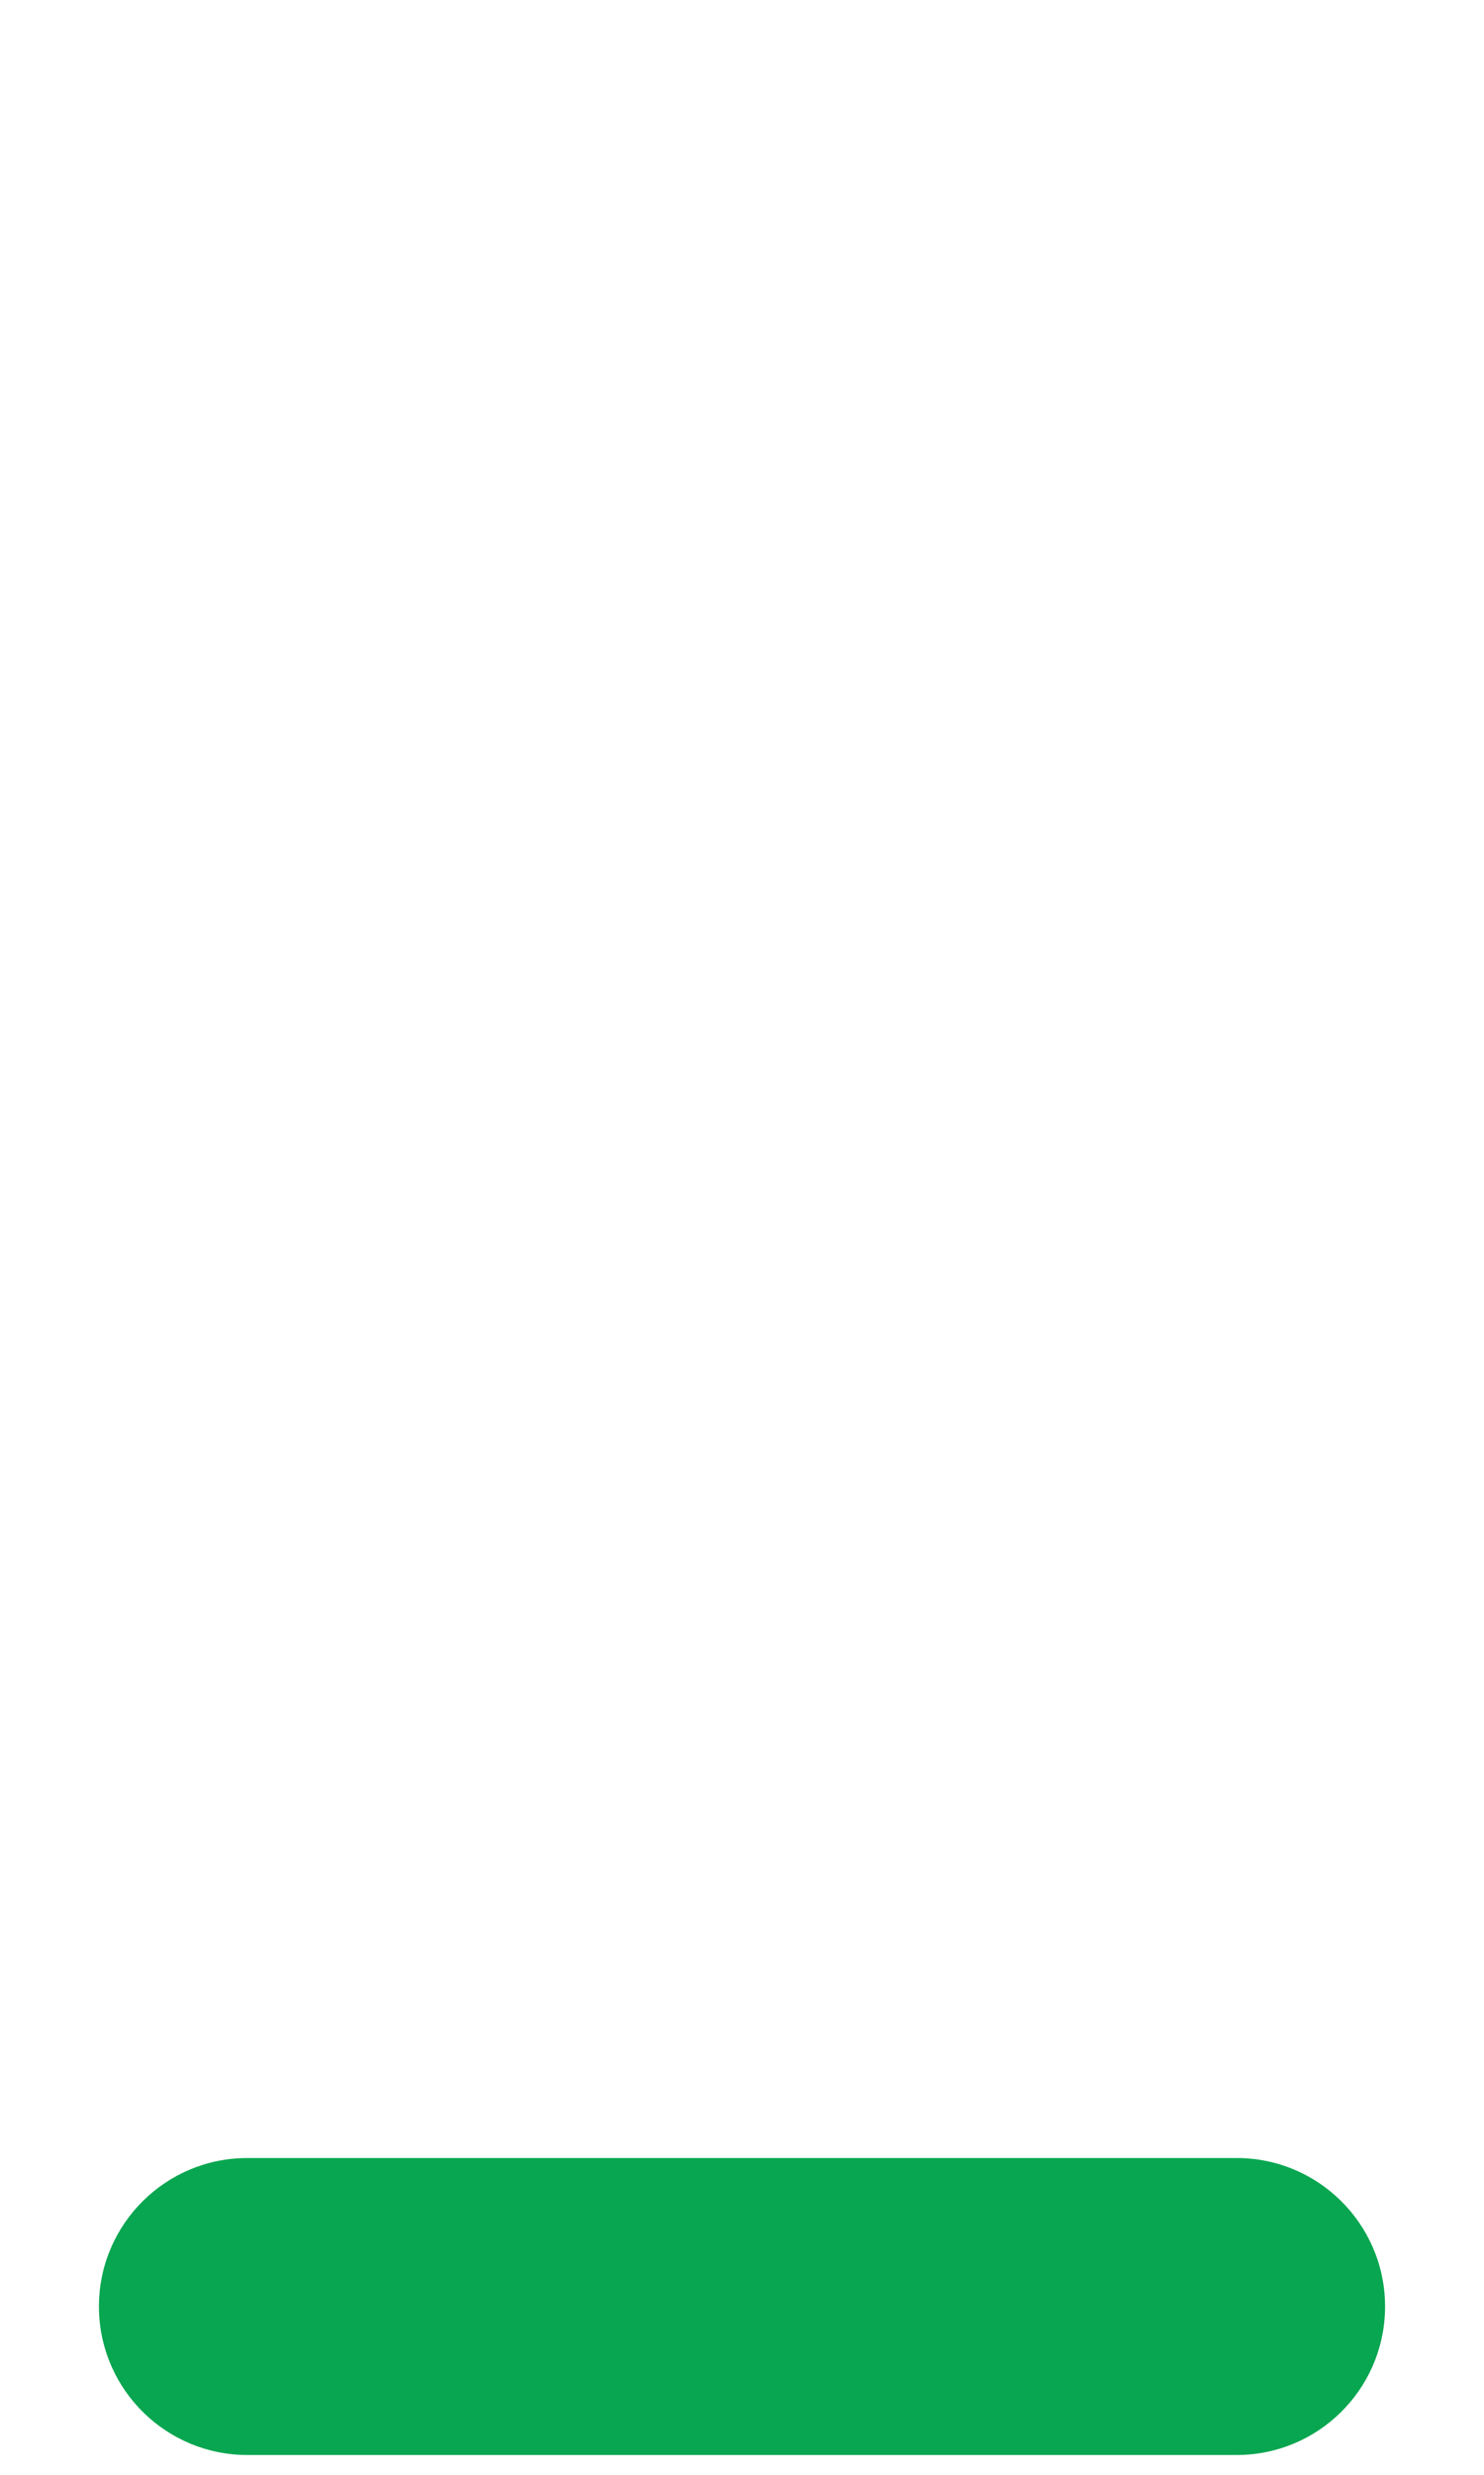 <?xml version="1.0" encoding="utf-8"?>
<!DOCTYPE svg PUBLIC "-//W3C//DTD SVG 1.1//EN" "http://www.w3.org/Graphics/SVG/1.1/DTD/svg11.dtd">
<svg version="1.1" id="Layer_1" xmlns="http://www.w3.org/2000/svg" xmlns:xlink="http://www.w3.org/1999/xlink" x="0px" y="0px"
	 width="300px" height="500px" viewBox="0 0 300 500" enable-background="new 0 0 300 500" xml:space="preserve">
<path id="svg_2" fill="#08A650" d="M280,466c0,0.13-0.001,0.26-0.003,0.39c-0.002,0.134-0.004,0.266-0.007,0.396
	C279.572,482.992,266.307,496,250,496h-2.125H51.625H50c-16.316,0-29.592-13.029-29.99-29.249c-0.003-0.13-0.006-0.261-0.007-0.393
	C20.001,466.239,20,466.119,20,466l0,0c0-0.141,0.001-0.281,0.003-0.422C20.228,449.206,33.573,436,50,436h1.625h196.25H250
	c16.438,0,29.787,13.222,29.997,29.608C279.999,465.738,280,465.869,280,466L280,466z"/>
</svg>
